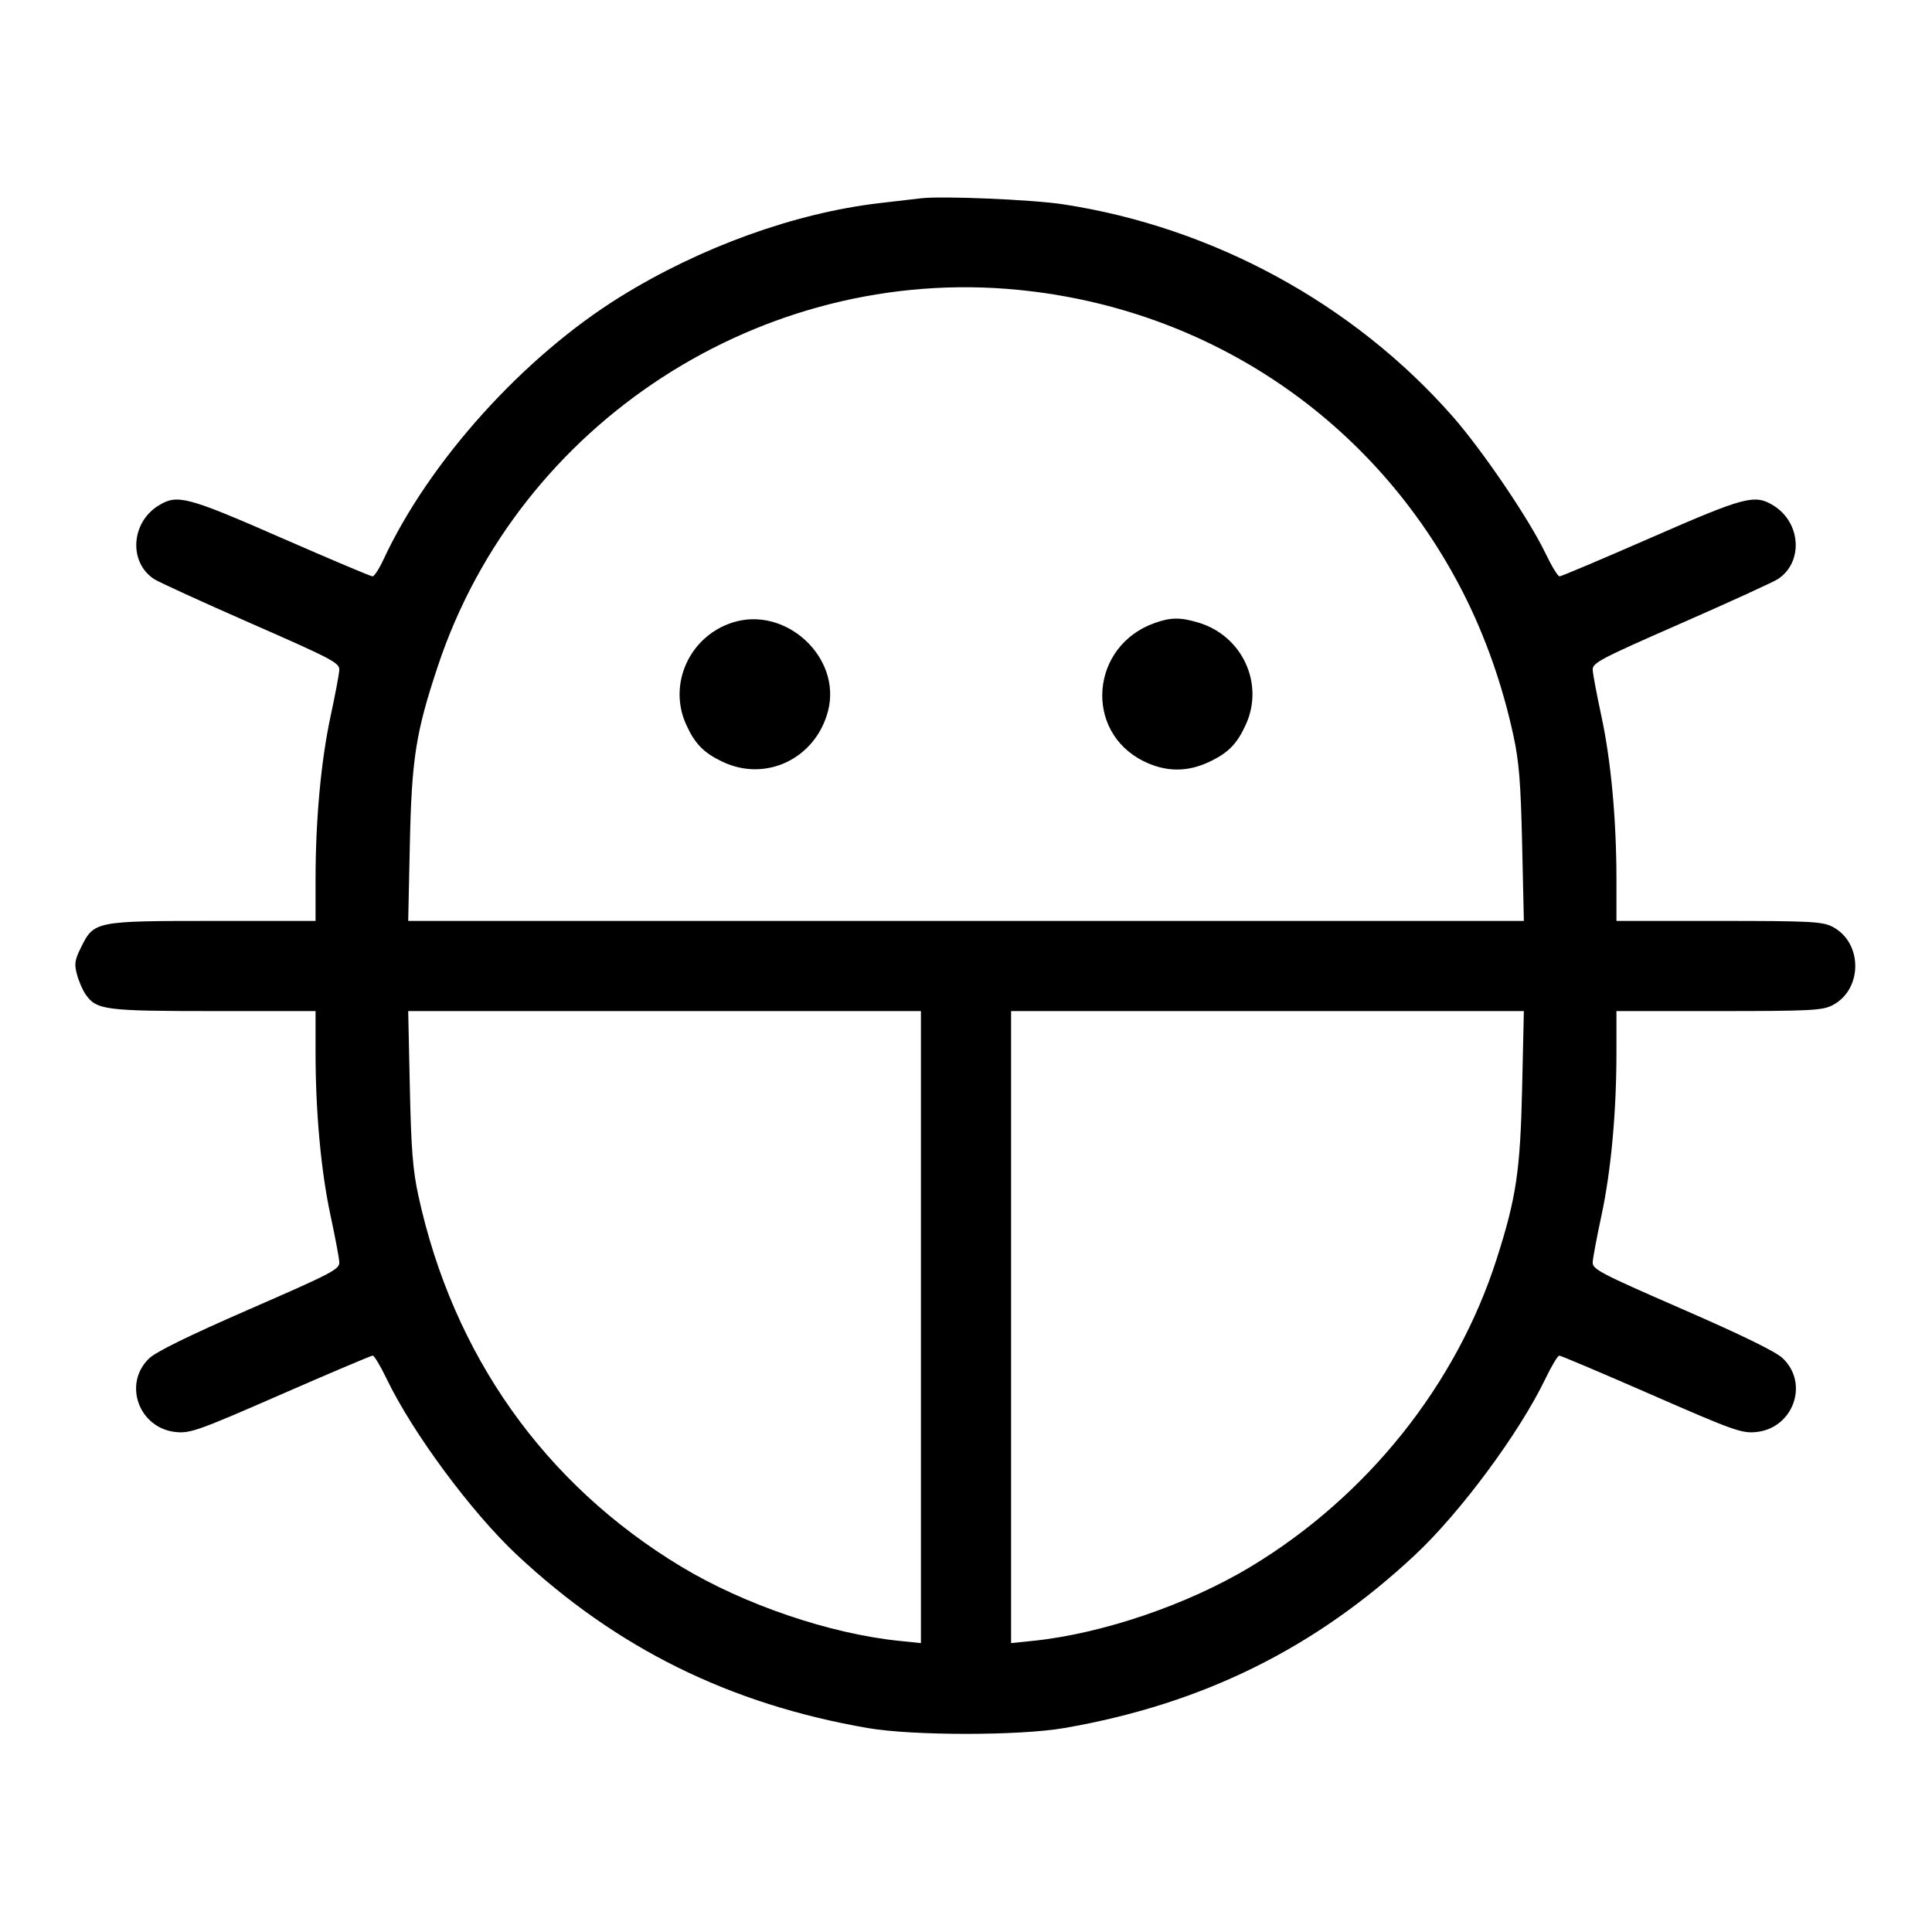 <svg fill="currentColor" viewBox="0 0 256 256" xmlns="http://www.w3.org/2000/svg"><path d="M122.027 26.275 C 121.205 26.371,118.729 26.660,116.524 26.917 C 105.320 28.223,92.786 32.753,82.185 39.328 C 69.327 47.303,56.869 61.130,50.807 74.154 C 50.239 75.375,49.589 76.373,49.364 76.373 C 49.138 76.373,43.685 74.069,37.246 71.253 C 24.774 65.799,23.504 65.463,21.037 66.968 C 17.355 69.213,17.016 74.483,20.409 76.725 C 21.004 77.118,26.783 79.761,33.252 82.598 C 44.100 87.356,45.009 87.837,44.957 88.785 C 44.926 89.351,44.405 92.117,43.798 94.933 C 42.533 100.811,41.813 108.641,41.813 116.542 L 41.813 122.027 28.267 122.027 C 12.624 122.028,12.457 122.061,10.747 125.508 C 9.900 127.215,9.823 127.729,10.203 129.135 C 10.446 130.036,10.963 131.226,11.352 131.778 C 12.793 133.829,13.914 133.973,28.360 133.973 L 41.813 133.973 41.813 139.458 C 41.813 147.359,42.533 155.189,43.798 161.067 C 44.405 163.883,44.926 166.653,44.957 167.224 C 45.009 168.184,44.135 168.644,33.067 173.472 C 24.970 177.004,20.680 179.107,19.754 179.999 C 16.248 183.379,18.418 189.286,23.340 189.758 C 25.218 189.938,26.358 189.530,37.199 184.790 C 43.696 181.950,49.179 179.627,49.383 179.627 C 49.588 179.627,50.416 181.003,51.224 182.686 C 54.662 189.846,62.467 200.391,68.514 206.049 C 81.755 218.435,96.714 225.815,114.987 228.976 C 120.927 230.004,135.073 230.004,141.013 228.976 C 159.286 225.815,174.245 218.435,187.486 206.049 C 193.533 200.391,201.338 189.846,204.776 182.686 C 205.584 181.003,206.412 179.627,206.617 179.627 C 206.821 179.627,212.304 181.950,218.801 184.790 C 229.642 189.530,230.782 189.938,232.660 189.758 C 237.582 189.286,239.752 183.379,236.246 179.999 C 235.320 179.107,231.030 177.004,222.933 173.472 C 211.865 168.644,210.991 168.184,211.043 167.224 C 211.074 166.653,211.595 163.883,212.202 161.067 C 213.467 155.189,214.187 147.359,214.187 139.458 L 214.187 133.973 227.733 133.973 C 239.781 133.972,241.444 133.889,242.759 133.226 C 246.858 131.158,246.858 124.842,242.759 122.774 C 241.444 122.111,239.781 122.028,227.733 122.027 L 214.187 122.027 214.187 116.542 C 214.187 108.641,213.467 100.811,212.202 94.933 C 211.595 92.117,211.074 89.351,211.043 88.785 C 210.991 87.837,211.900 87.356,222.748 82.598 C 229.217 79.761,234.996 77.118,235.591 76.725 C 238.984 74.483,238.645 69.213,234.963 66.968 C 232.496 65.463,231.226 65.799,218.754 71.253 C 212.315 74.069,206.867 76.373,206.646 76.373 C 206.425 76.373,205.584 74.991,204.776 73.301 C 202.634 68.821,196.438 59.685,192.500 55.200 C 179.383 40.261,160.745 30.106,140.878 27.073 C 136.768 26.446,124.875 25.942,122.027 26.275 M134.888 38.405 C 160.368 40.894,182.279 55.800,193.866 78.528 C 196.816 84.315,199.087 90.768,200.544 97.505 C 201.284 100.928,201.509 103.741,201.692 111.893 L 201.919 122.027 128.004 122.027 L 54.089 122.027 54.306 111.893 C 54.550 100.505,55.091 97.060,58.015 88.275 C 68.754 56.006,100.990 35.094,134.888 38.405 M97.010 82.505 C 91.344 84.355,88.496 90.662,90.916 96.000 C 92.086 98.580,93.244 99.760,95.787 100.959 C 101.523 103.664,108.071 100.500,109.714 94.229 C 111.579 87.114,104.082 80.196,97.010 82.505 M152.985 82.557 C 144.487 85.584,143.576 96.894,151.511 100.849 C 154.428 102.302,157.288 102.339,160.213 100.959 C 162.756 99.760,163.914 98.580,165.084 96.000 C 167.544 90.575,164.607 84.246,158.822 82.505 C 156.410 81.779,155.136 81.790,152.985 82.557 M122.027 175.846 L 122.027 217.718 119.147 217.423 C 109.943 216.483,98.578 212.610,90.240 207.574 C 72.146 196.645,60.039 179.557,55.443 158.461 C 54.699 155.047,54.482 152.304,54.306 144.107 L 54.089 133.973 88.058 133.973 L 122.027 133.973 122.027 175.846 M201.692 144.107 C 201.444 155.139,200.921 158.665,198.328 166.781 C 193.000 183.461,181.189 198.255,165.760 207.574 C 157.422 212.610,146.057 216.483,136.853 217.423 L 133.973 217.718 133.973 175.846 L 133.973 133.973 167.946 133.973 L 201.919 133.973 201.692 144.107 " stroke="none" fill-rule="evenodd"></path></svg>